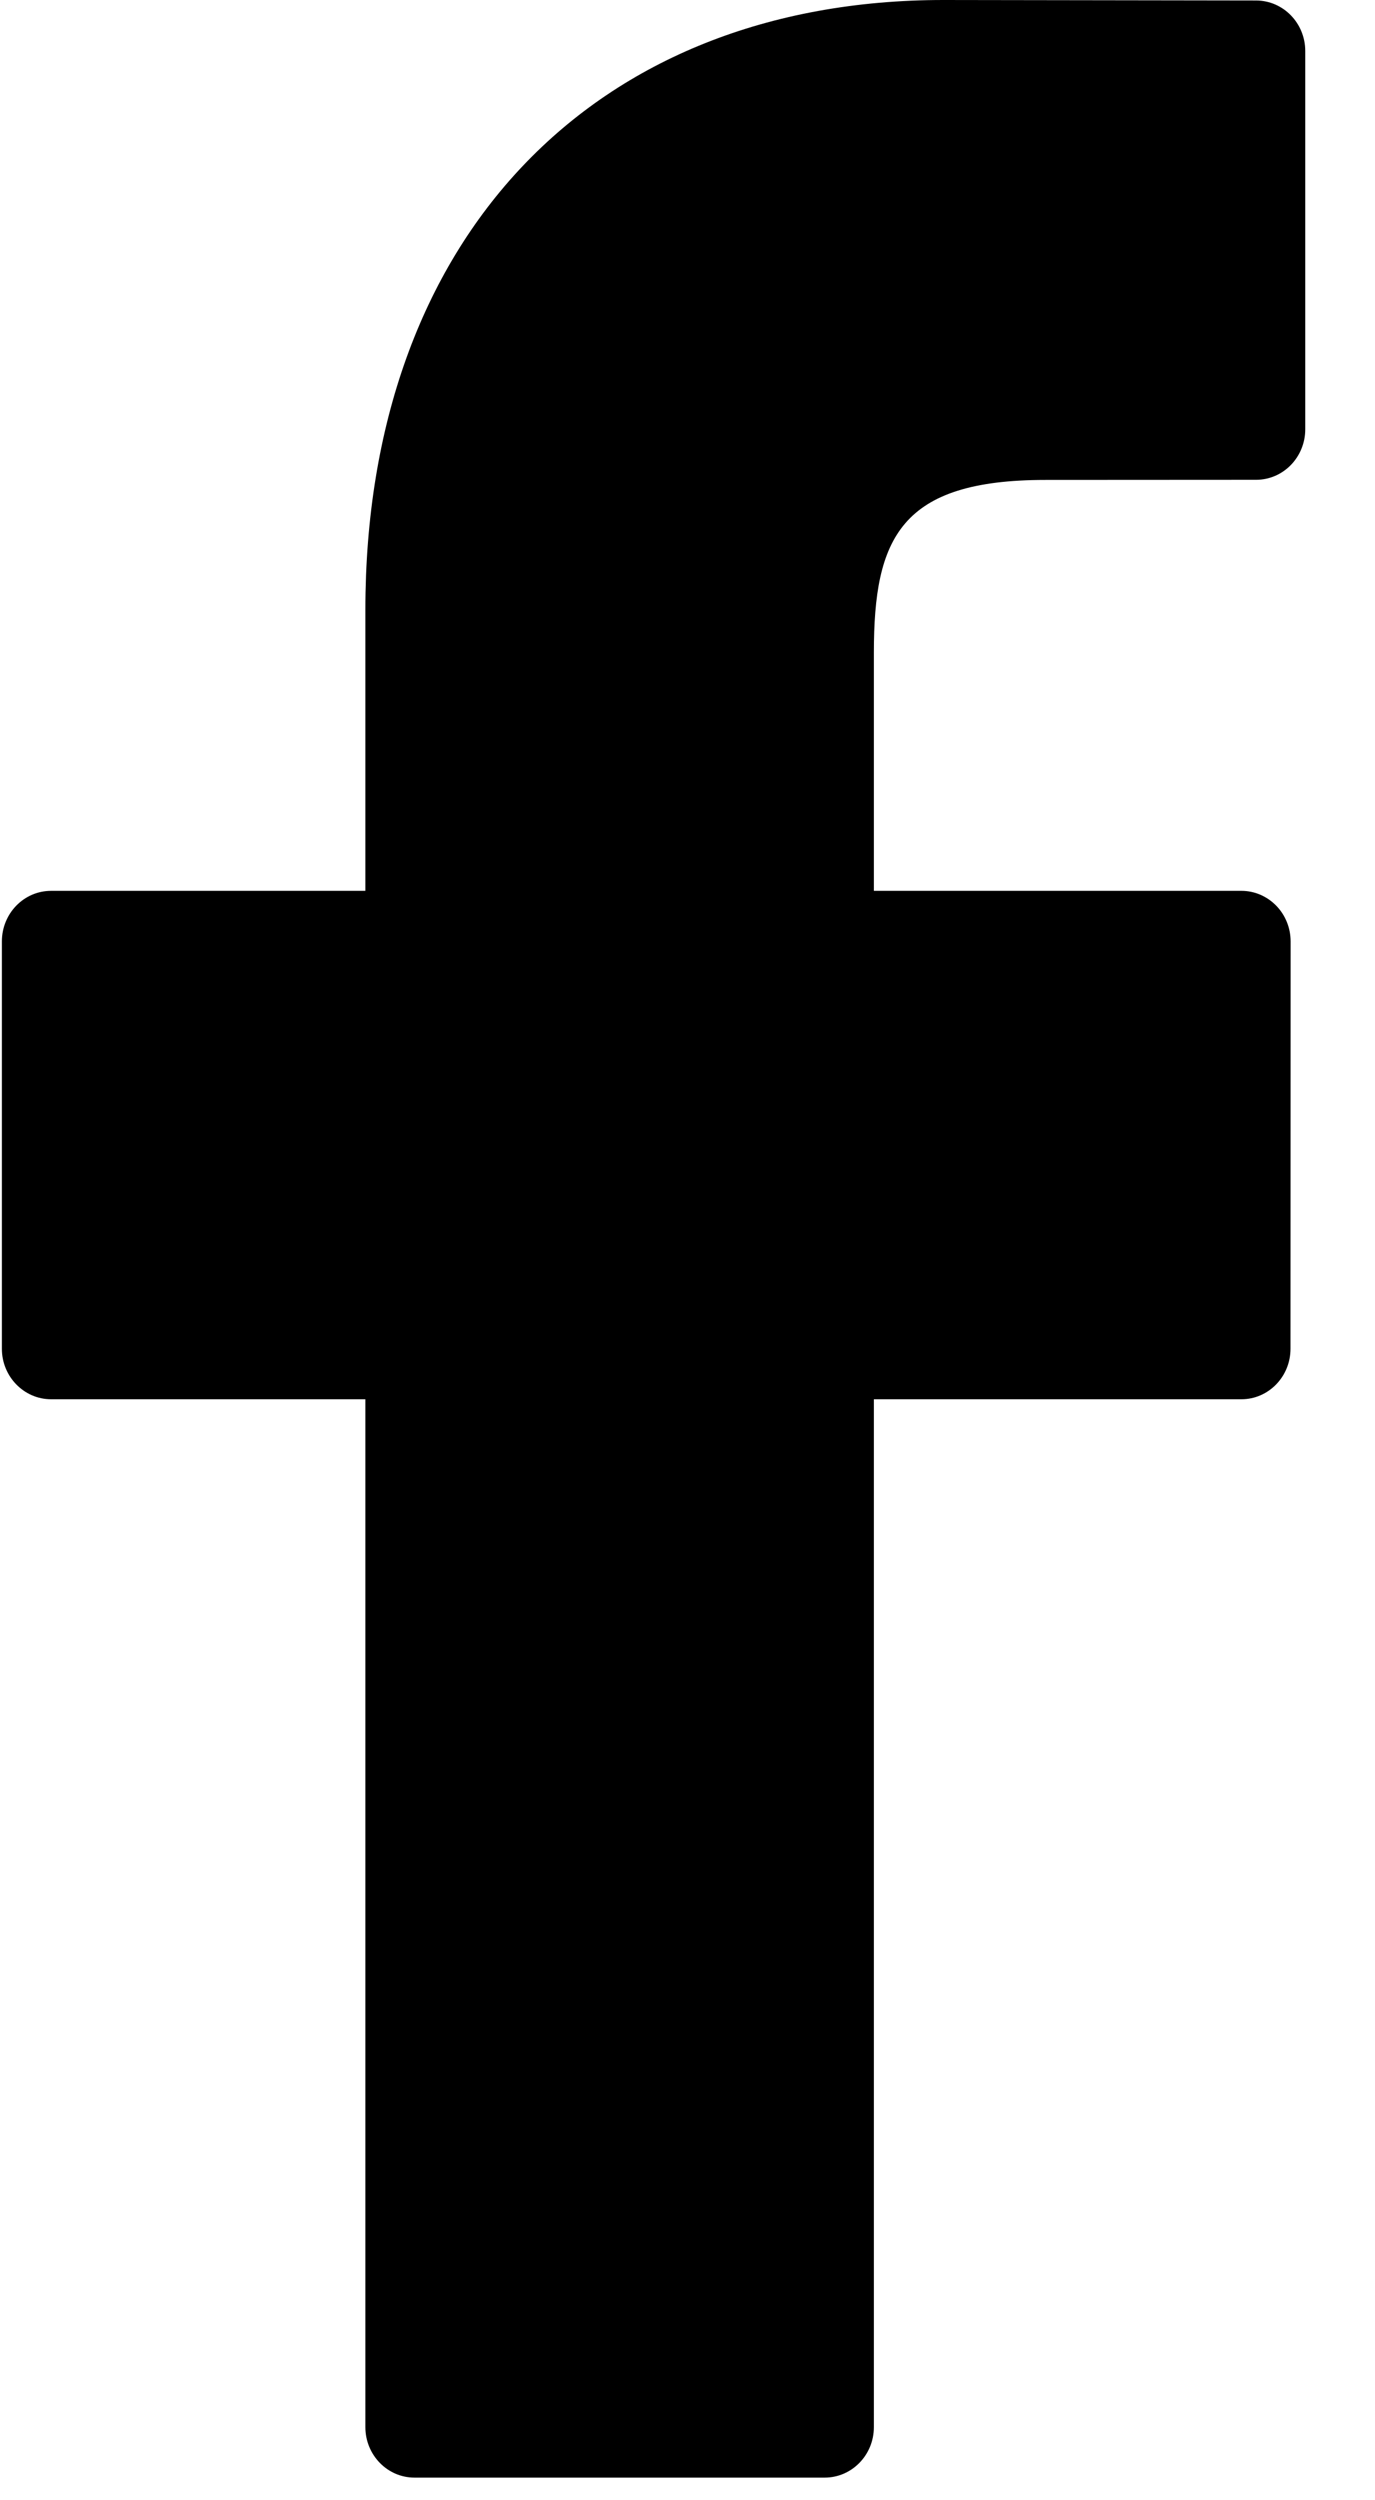 <svg viewBox="0 0 11 20" xmlns="http://www.w3.org/2000/svg">
    <g>
        <g transform="translate(-1249, -34)">
            <g transform="translate(4, 0)">
                <g transform="translate(1245, 34)">
                    <path d="M10.05,0.004 L7.549,0 C4.739,0 2.923,1.914 2.923,4.878 L2.923,7.126 L0.409,7.126 C0.191,7.126 0.015,7.307 0.015,7.531 L0.015,10.789 C0.015,11.012 0.192,11.193 0.409,11.193 L2.923,11.193 L2.923,19.415 C2.923,19.638 3.099,19.819 3.316,19.819 L6.597,19.819 C6.815,19.819 6.991,19.638 6.991,19.415 L6.991,11.193 L9.931,11.193 C10.148,11.193 10.324,11.012 10.324,10.789 L10.325,7.531 C10.325,7.424 10.284,7.321 10.21,7.245 C10.136,7.169 10.036,7.126 9.932,7.126 L6.991,7.126 L6.991,5.22 C6.991,4.304 7.203,3.839 8.364,3.839 L10.049,3.838 C10.266,3.838 10.442,3.657 10.442,3.434 L10.442,0.408 C10.442,0.185 10.266,0.005 10.05,0.004 Z"></path>
                </g>
            </g>
        </g>
    </g>
</svg>